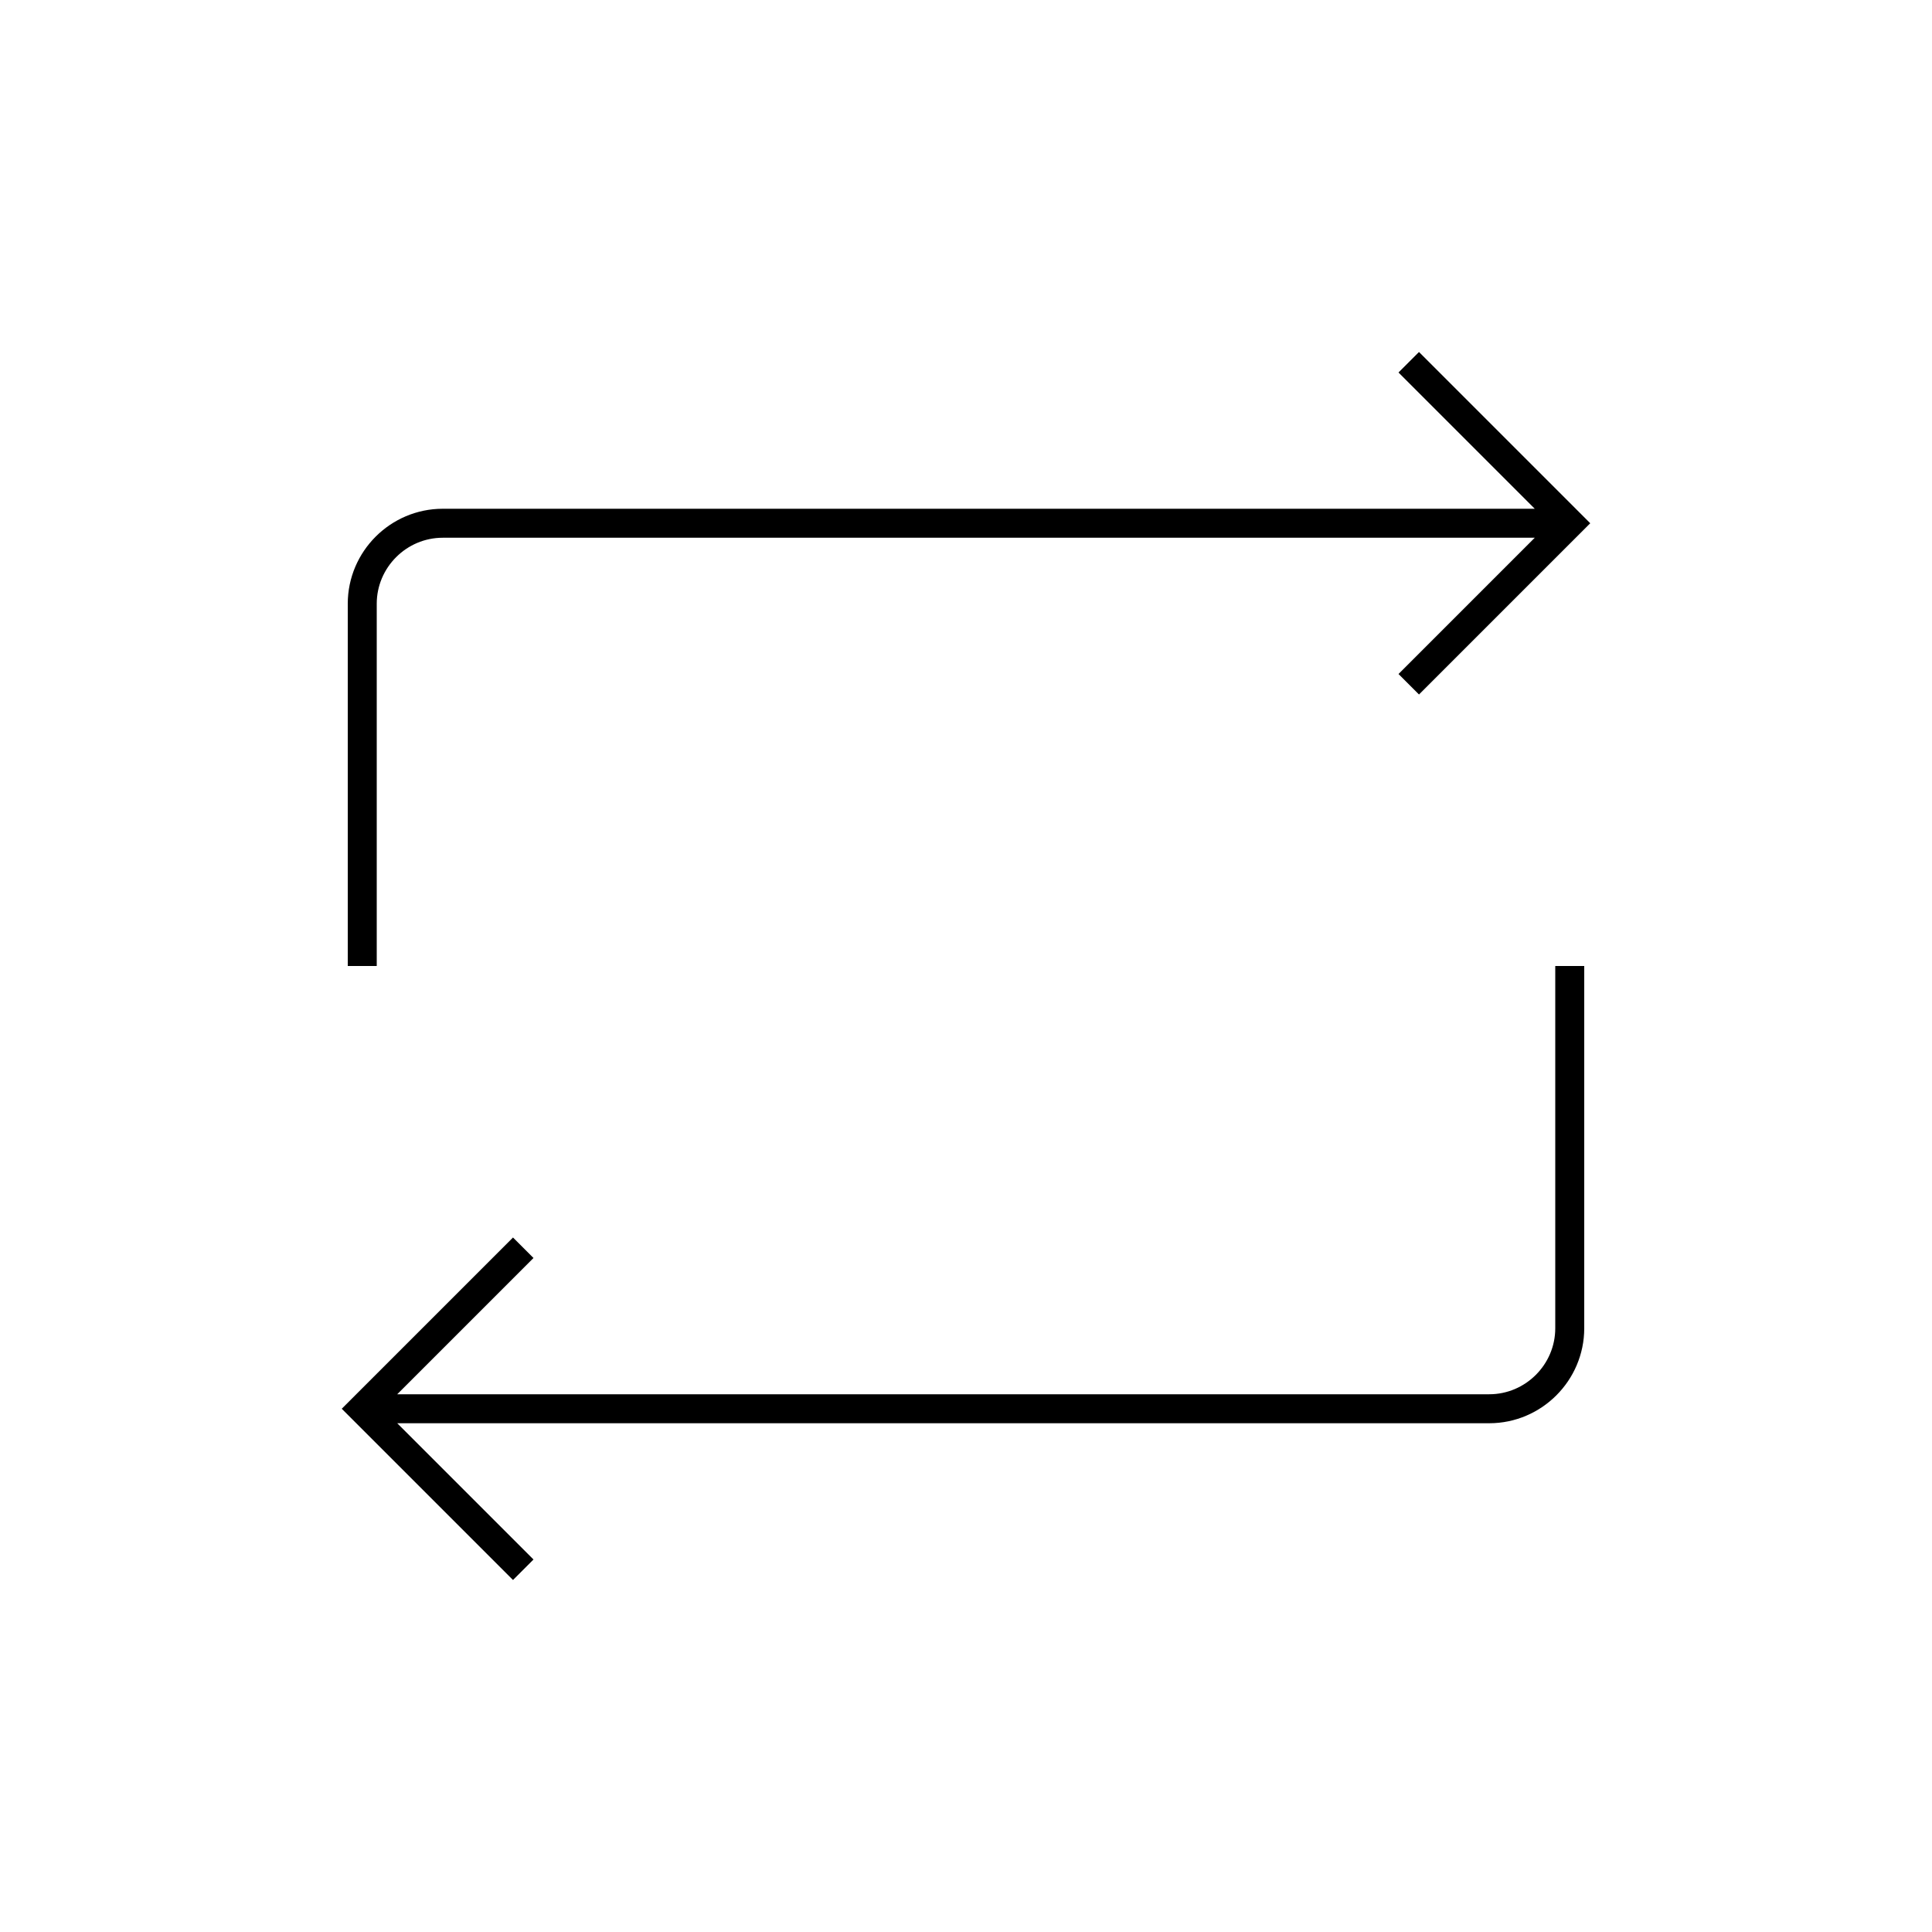 <svg xmlns="http://www.w3.org/2000/svg" xmlns:xlink="http://www.w3.org/1999/xlink" x="0" y="0" version="1.1" viewBox="0 0 48 48" xml:space="preserve" style="enable-background:new 0 0 48 48"><g id="repeat"><path id="repeat_1_" d="M35,9l4,4l-4,4 M39,13H11 c-1.1,0-2,0.9-2,2v9 M13,31l-4,4l4,4 M9,35h28c1.1,0,2-0.9,2-2v-9" style="fill:none;stroke:#000;stroke-width:.72;stroke-miterlimit:10"/></g></svg>